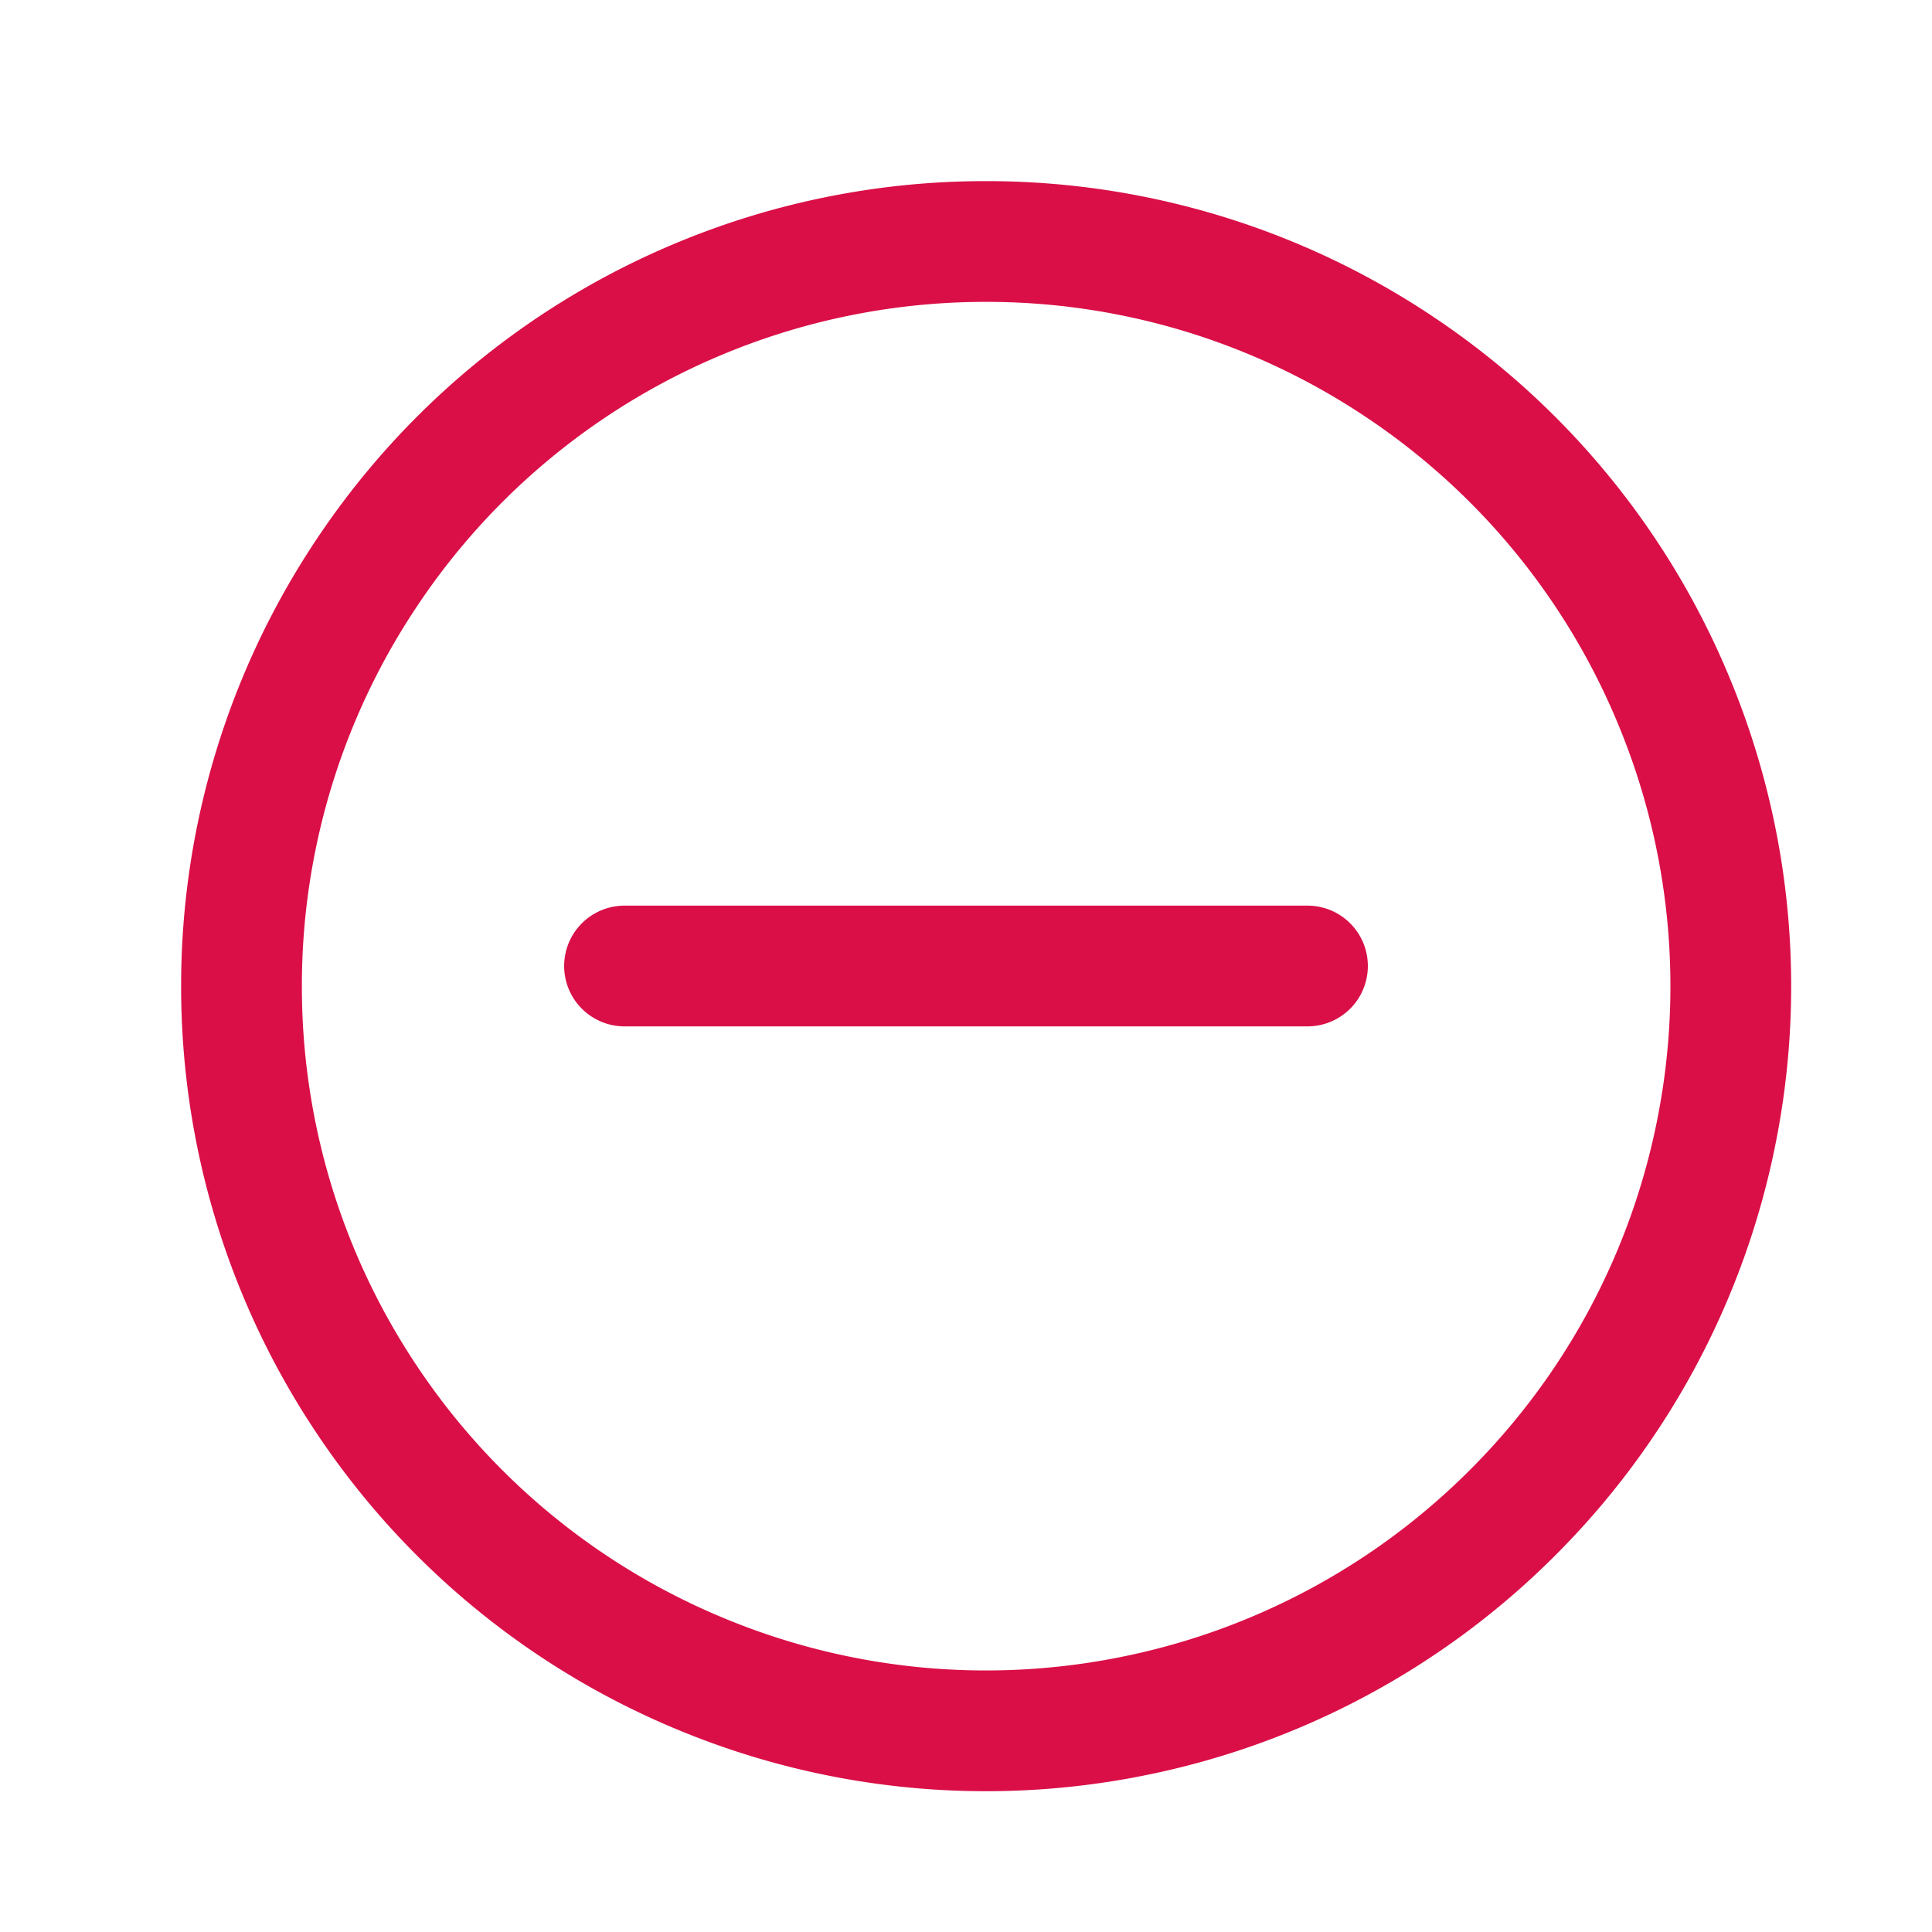 <svg width="16" height="16" viewBox="0 0 16 16" xmlns="http://www.w3.org/2000/svg">
    <g fill="none" fill-rule="evenodd">
        <path opacity=".2" d="M0 0h16v16H0z"/>
        <path d="M8.167 2a6.152 6.152 0 0 1 3.426 1.04 6.152 6.152 0 0 1 2.27 2.767 6.152 6.152 0 0 1 .352 3.563 6.152 6.152 0 0 1-1.688 3.157 6.152 6.152 0 0 1-3.157 1.688 6.152 6.152 0 0 1-3.563-.351 6.152 6.152 0 0 1-2.768-2.271A6.152 6.152 0 0 1 2 8.167 6.152 6.152 0 0 1 3.04 4.74a6.152 6.152 0 0 1 2.767-2.272A6.152 6.152 0 0 1 8.167 2z" stroke="#DA0F47"/>
        <path d="M5.172 8h5.656" stroke="#DA0F47" stroke-linecap="round" stroke-linejoin="round"/>
    </g>
</svg>

